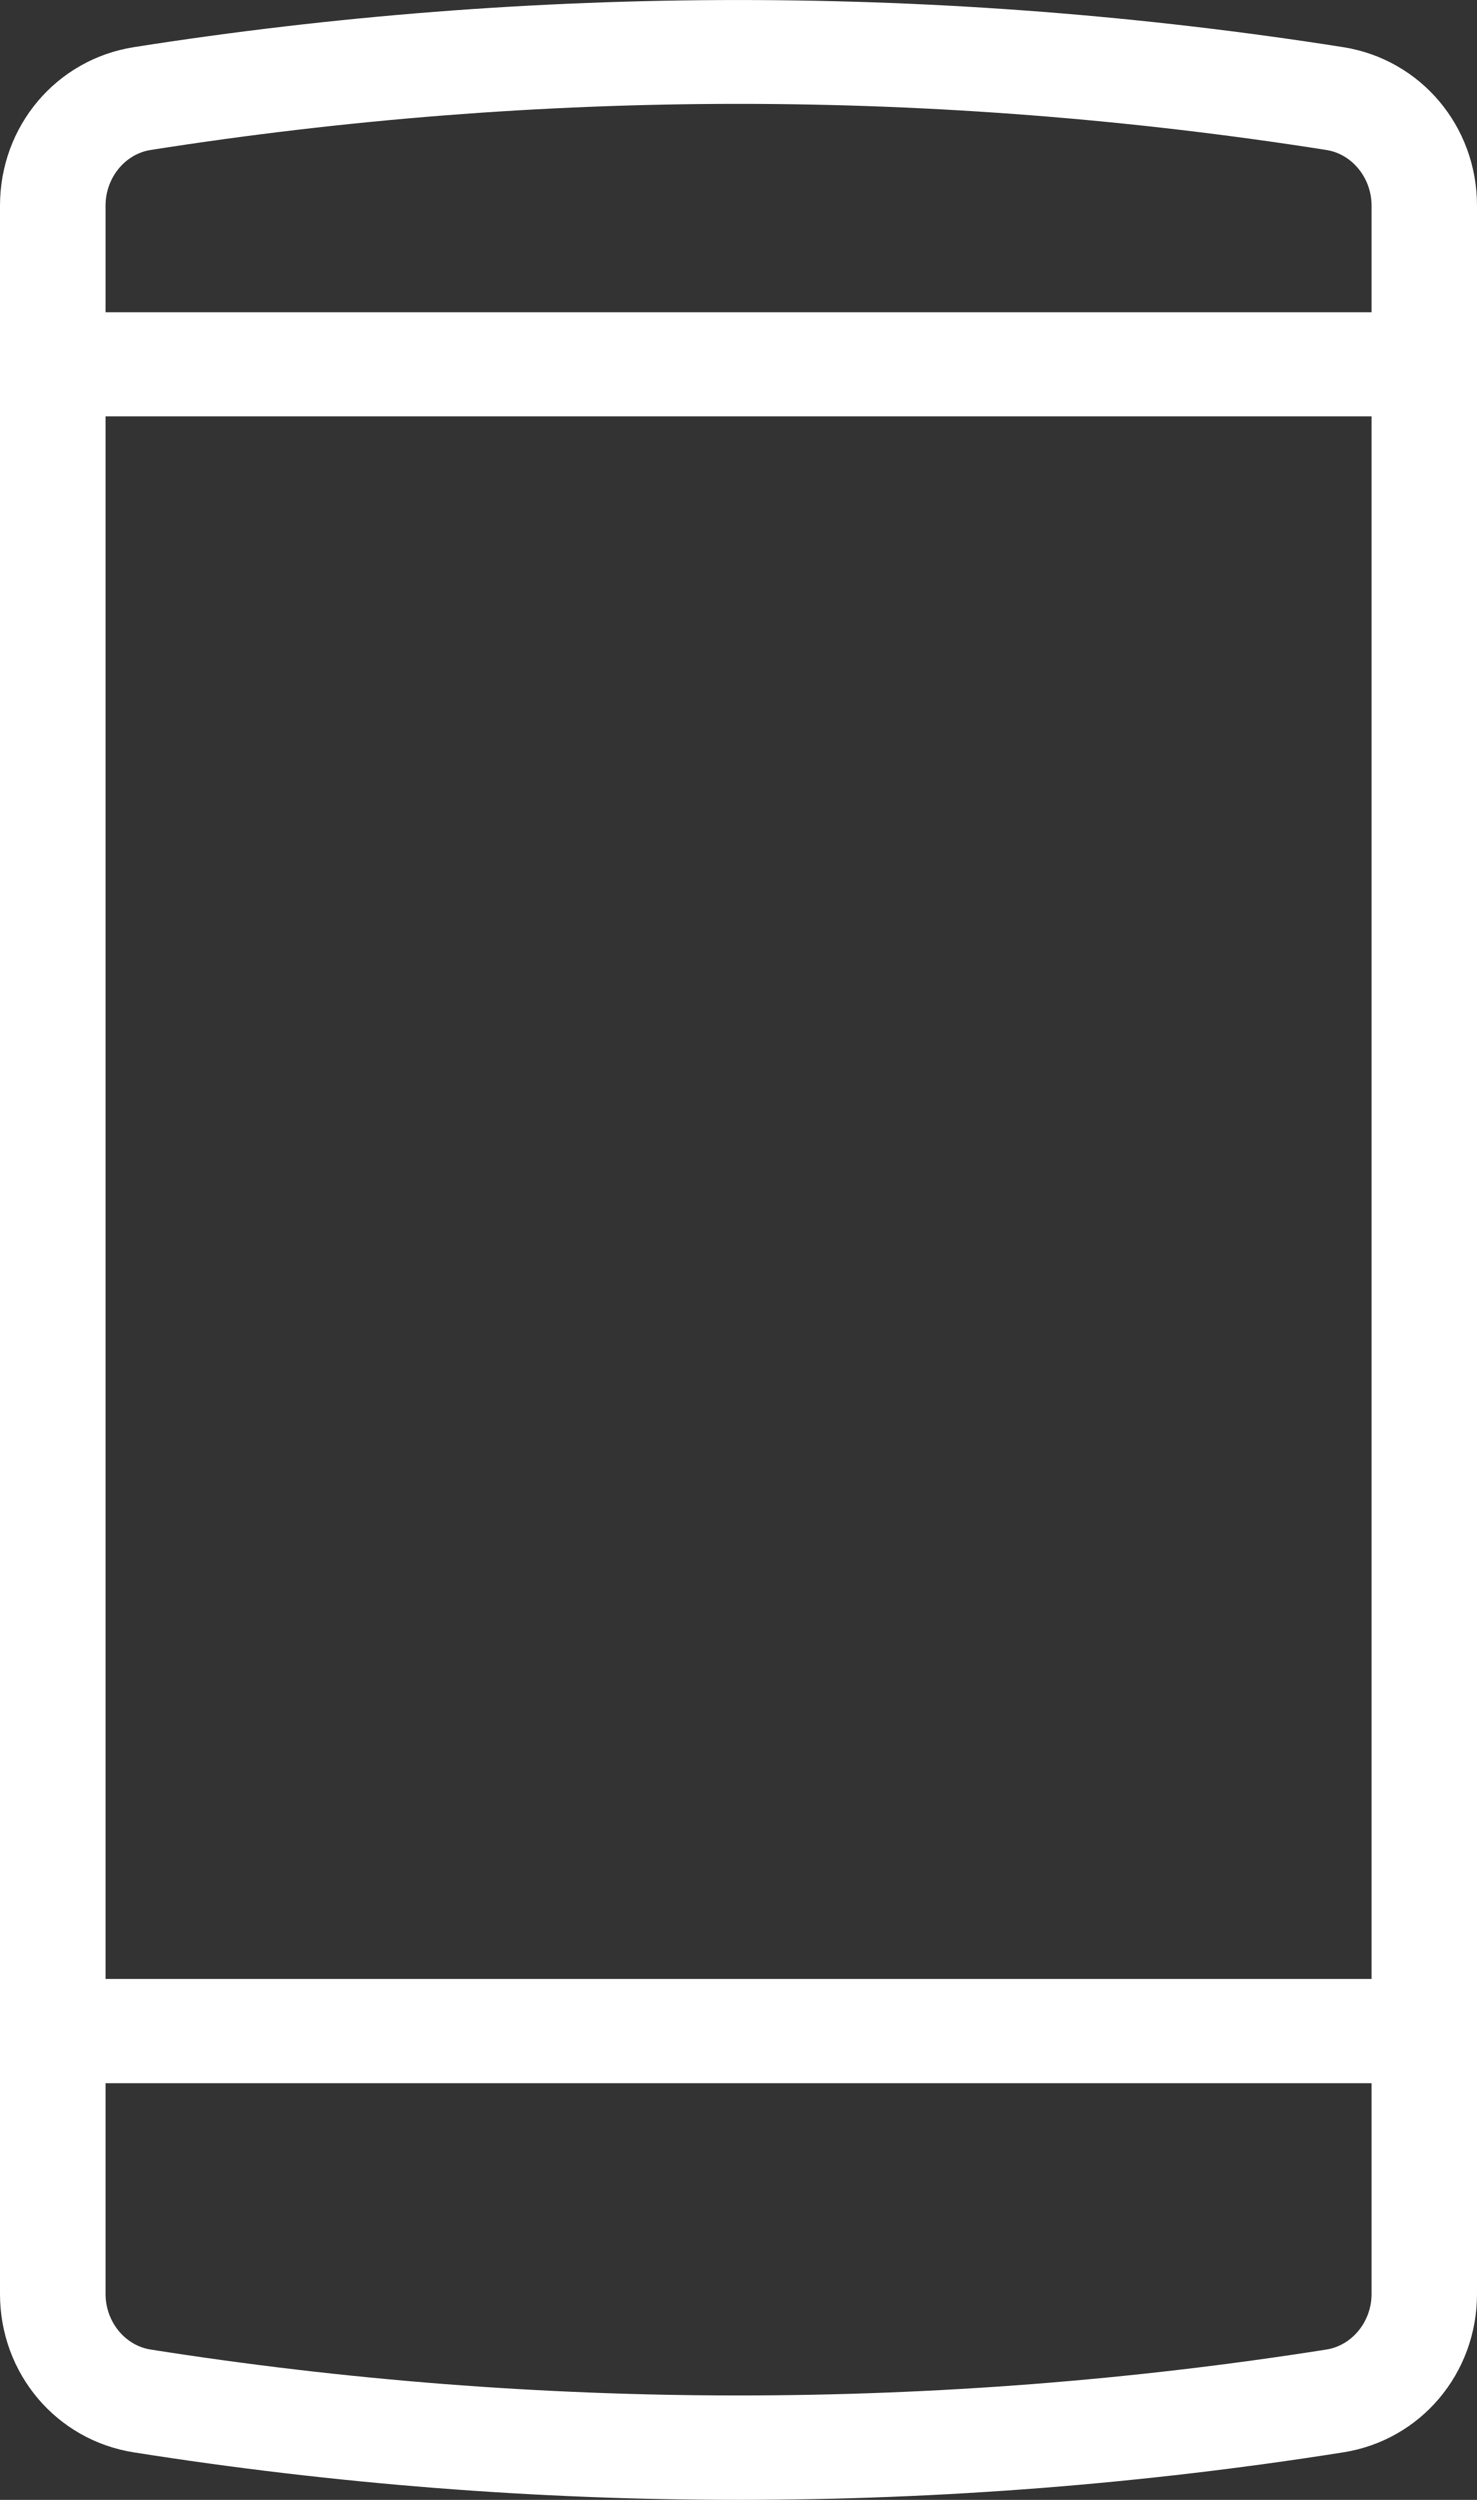 <svg width="13" height="22" viewBox="0 0 13 22" fill="none" xmlns="http://www.w3.org/2000/svg">
<rect x="0" y="0" width="13" height="22" fill="#333333" stroke="none"/>
<path d="M11.822 0.415C8.311 -0.138 4.69 -0.138 1.178 0.415C0.496 0.523 0 1.109 0 1.81V20.188C0 20.888 0.496 21.475 1.178 21.582C2.934 21.86 4.724 22 6.5 22C8.275 22 10.066 21.86 11.822 21.582C12.504 21.475 13 20.888 13 20.188V1.81C13 1.109 12.504 0.523 11.822 0.415ZM12.072 20.188C12.072 20.431 11.901 20.641 11.675 20.677C8.262 21.216 4.74 21.216 1.325 20.677C1.099 20.641 0.929 20.431 0.929 20.188V18.333H12.072V20.188H12.072ZM12.072 17.416H0.929V3.664H12.072V17.416ZM12.072 2.748H0.929V1.81C0.929 1.566 1.099 1.356 1.325 1.32C3.032 1.051 4.773 0.914 6.5 0.914C8.226 0.914 9.968 1.051 11.675 1.32C11.901 1.356 12.072 1.566 12.072 1.81V2.748Z" fill="white"/>
</svg>
